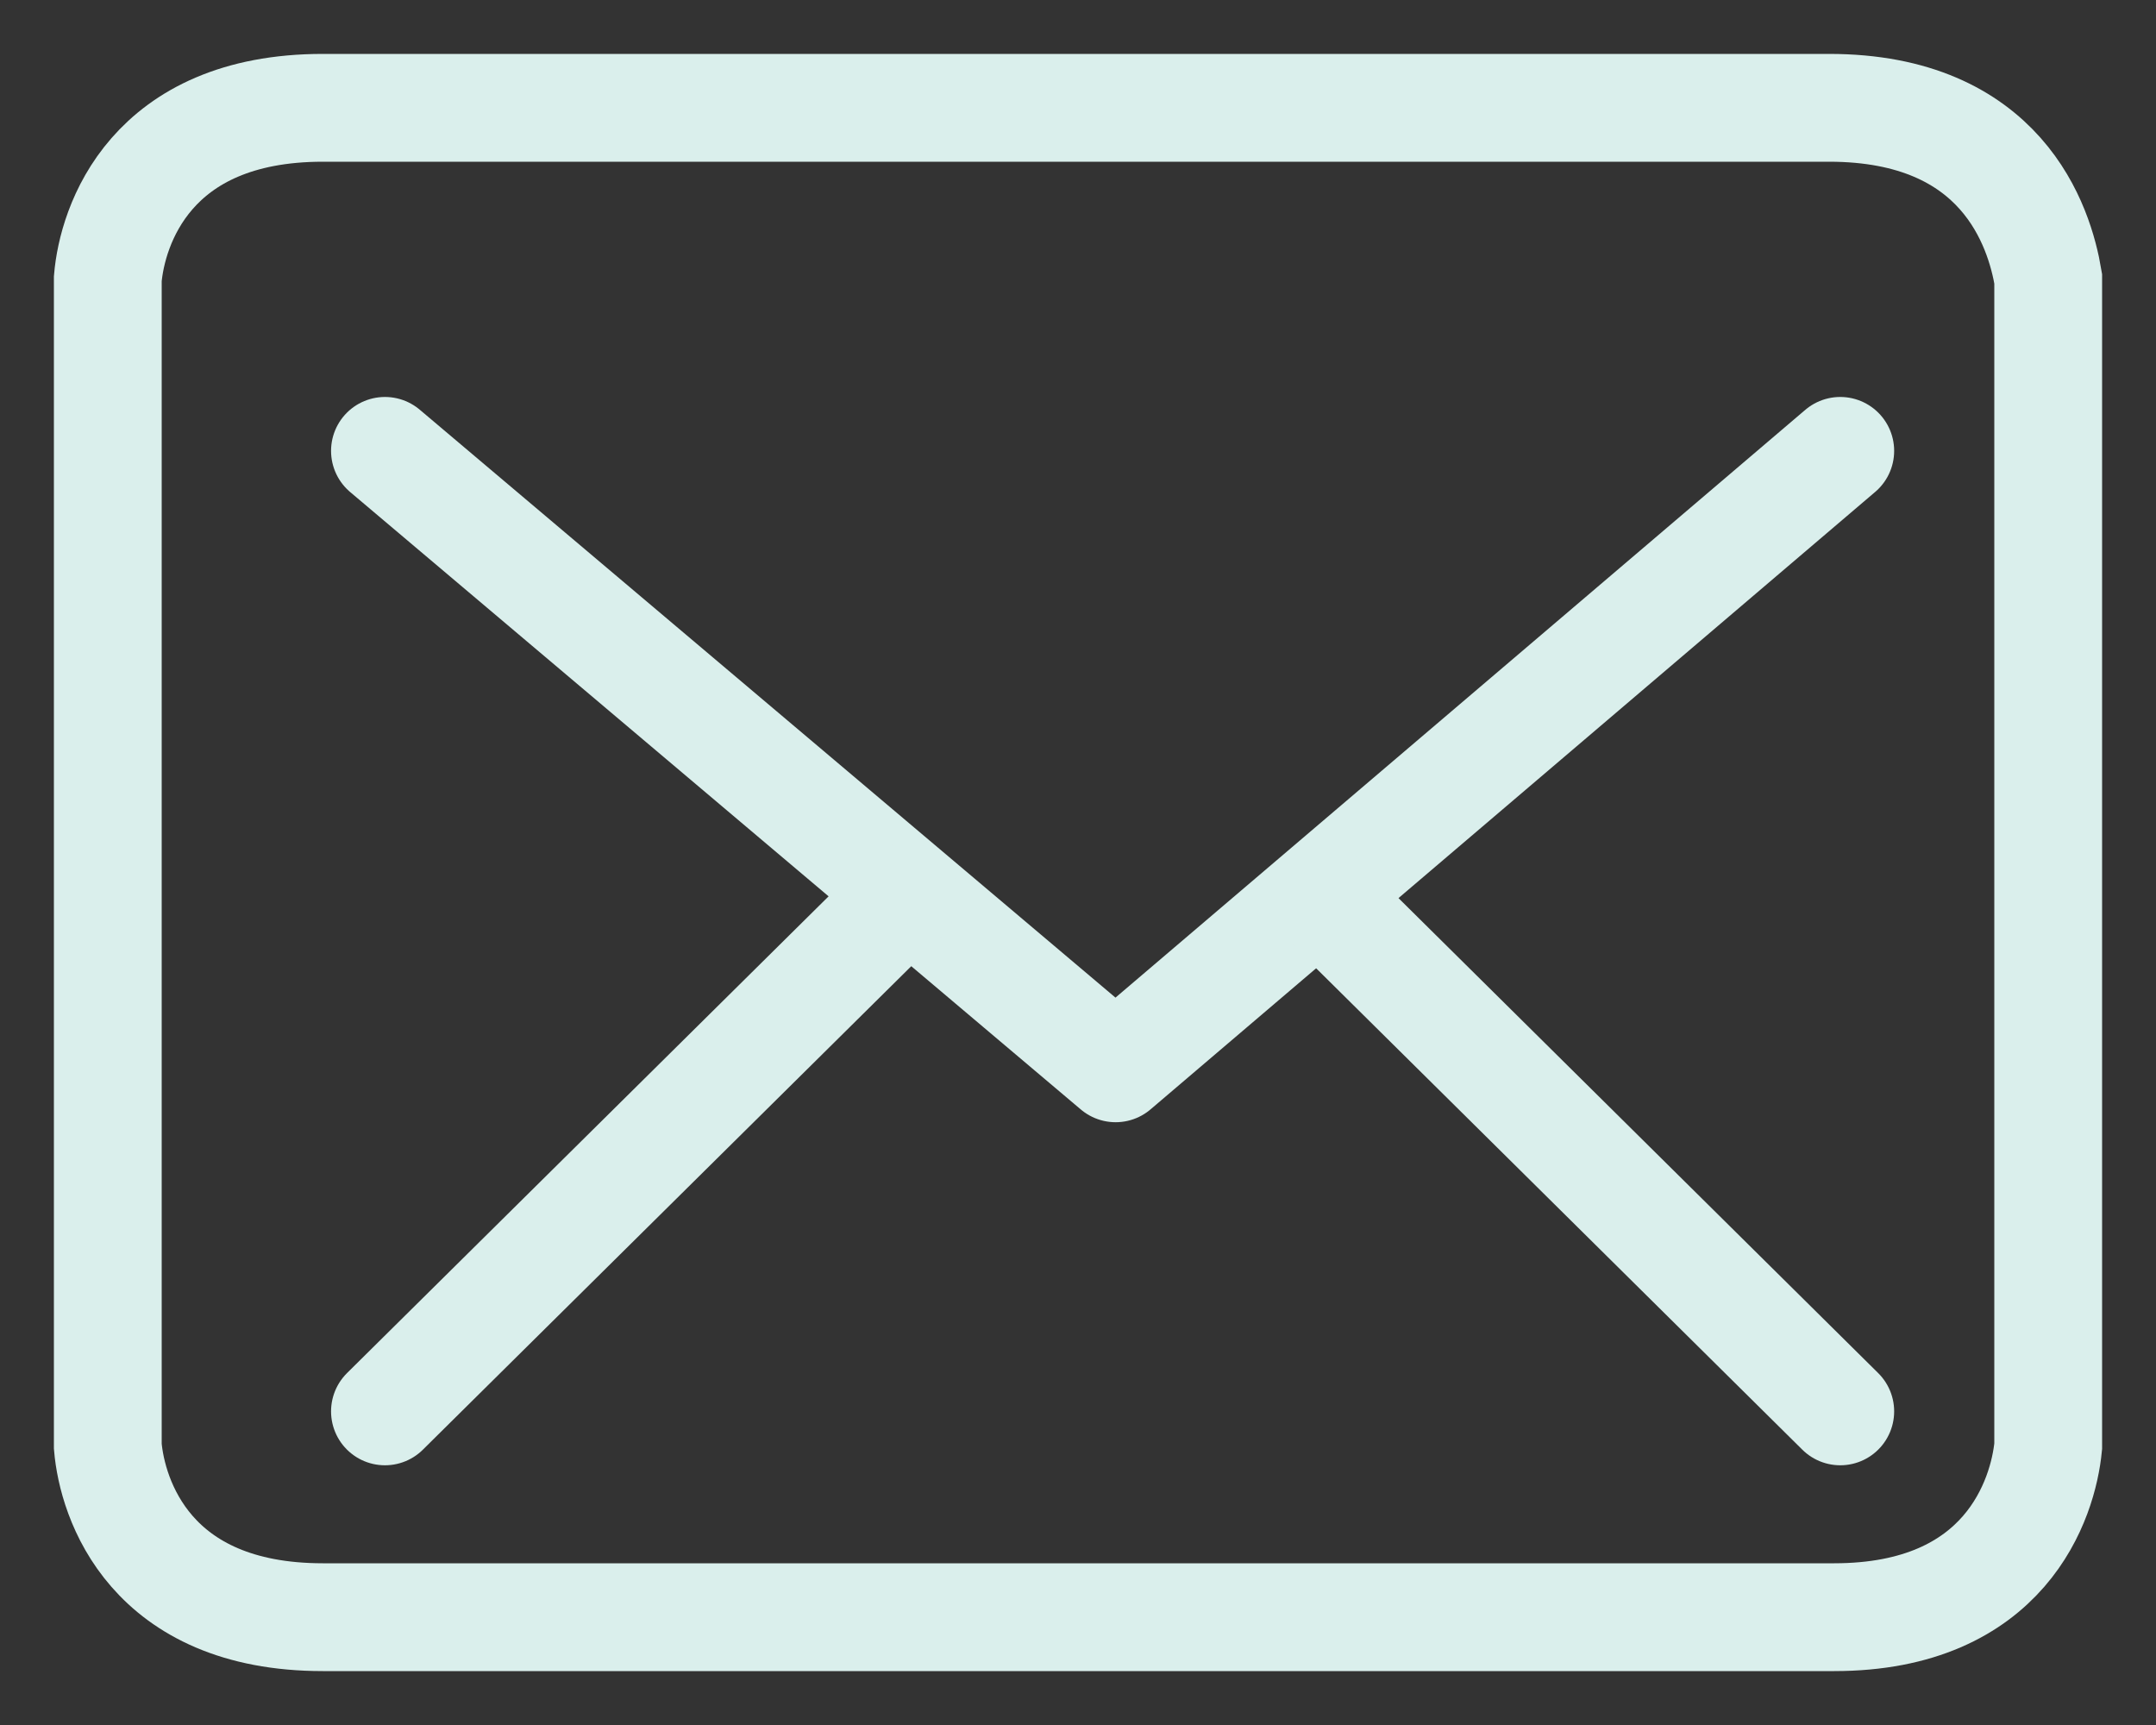 <?xml version="1.0" encoding="UTF-8"?>
<svg width="20px" height="16px" viewBox="0 0 20 16" version="1.1" xmlns="http://www.w3.org/2000/svg" xmlns:xlink="http://www.w3.org/1999/xlink">
    <rect x="0" y="0" width="20" height="16" fill="#333333" stroke="none"/>
    <!-- Generator: Sketch 57.1 (83088) - https://sketch.com -->
    <title>Icon email</title>
    <desc>Created with Sketch.</desc>
    <g id="Symbols" stroke="none" stroke-width="1" fill="none" fill-rule="evenodd">
        <g id="Mobile/Footer" transform="translate(-225, -135)">
            <g id="Contact" transform="translate(226, 106)">
                <g id="Icon-email" transform="translate(0, 30)">
                    <polyline id="Path" fill-rule="nonzero" points="3.214 3.818 9.991 9.545 16.714 3.818"></polyline>
                    <path d="M8.357,7.636 L3.214,12.727" id="Path" fill-rule="nonzero"></path>
                    <path d="M12.214,7.636 L17.357,12.727" id="Path" fill="#CAE5E3" fill-rule="nonzero"></path>
                    <path d="M9,0 L15.967,0 C17.573,0 17.919,1.1 18,1.585 L18,12.415 C17.953,12.9 17.607,14 16.014,14 L9,14" id="Path" stroke="#DAEFEC"></path>
                    <path d="M9,0 L1.995,0 C0.388,0 0.041,1.1 0,1.585 L0,12.415 C0.041,12.9 0.388,14 1.995,14 L9,14" id="Path" stroke="#DAEFEC"></path>
                    <polyline id="Path" stroke="#DAEFEC" stroke-linecap="round" stroke-linejoin="round" points="2.571 3.182 9.349 8.909 16.071 3.182"></polyline>
                    <path d="M7.393,7.318 L2.571,12.091" id="Path" stroke="#DAEFEC" stroke-linecap="round" stroke-linejoin="round"></path>
                    <path d="M11.25,7.318 L16.071,12.091" id="Path" stroke="#DAEFEC" stroke-linecap="round" stroke-linejoin="round"></path>
                </g>
            </g>
        </g>
    </g>
</svg>